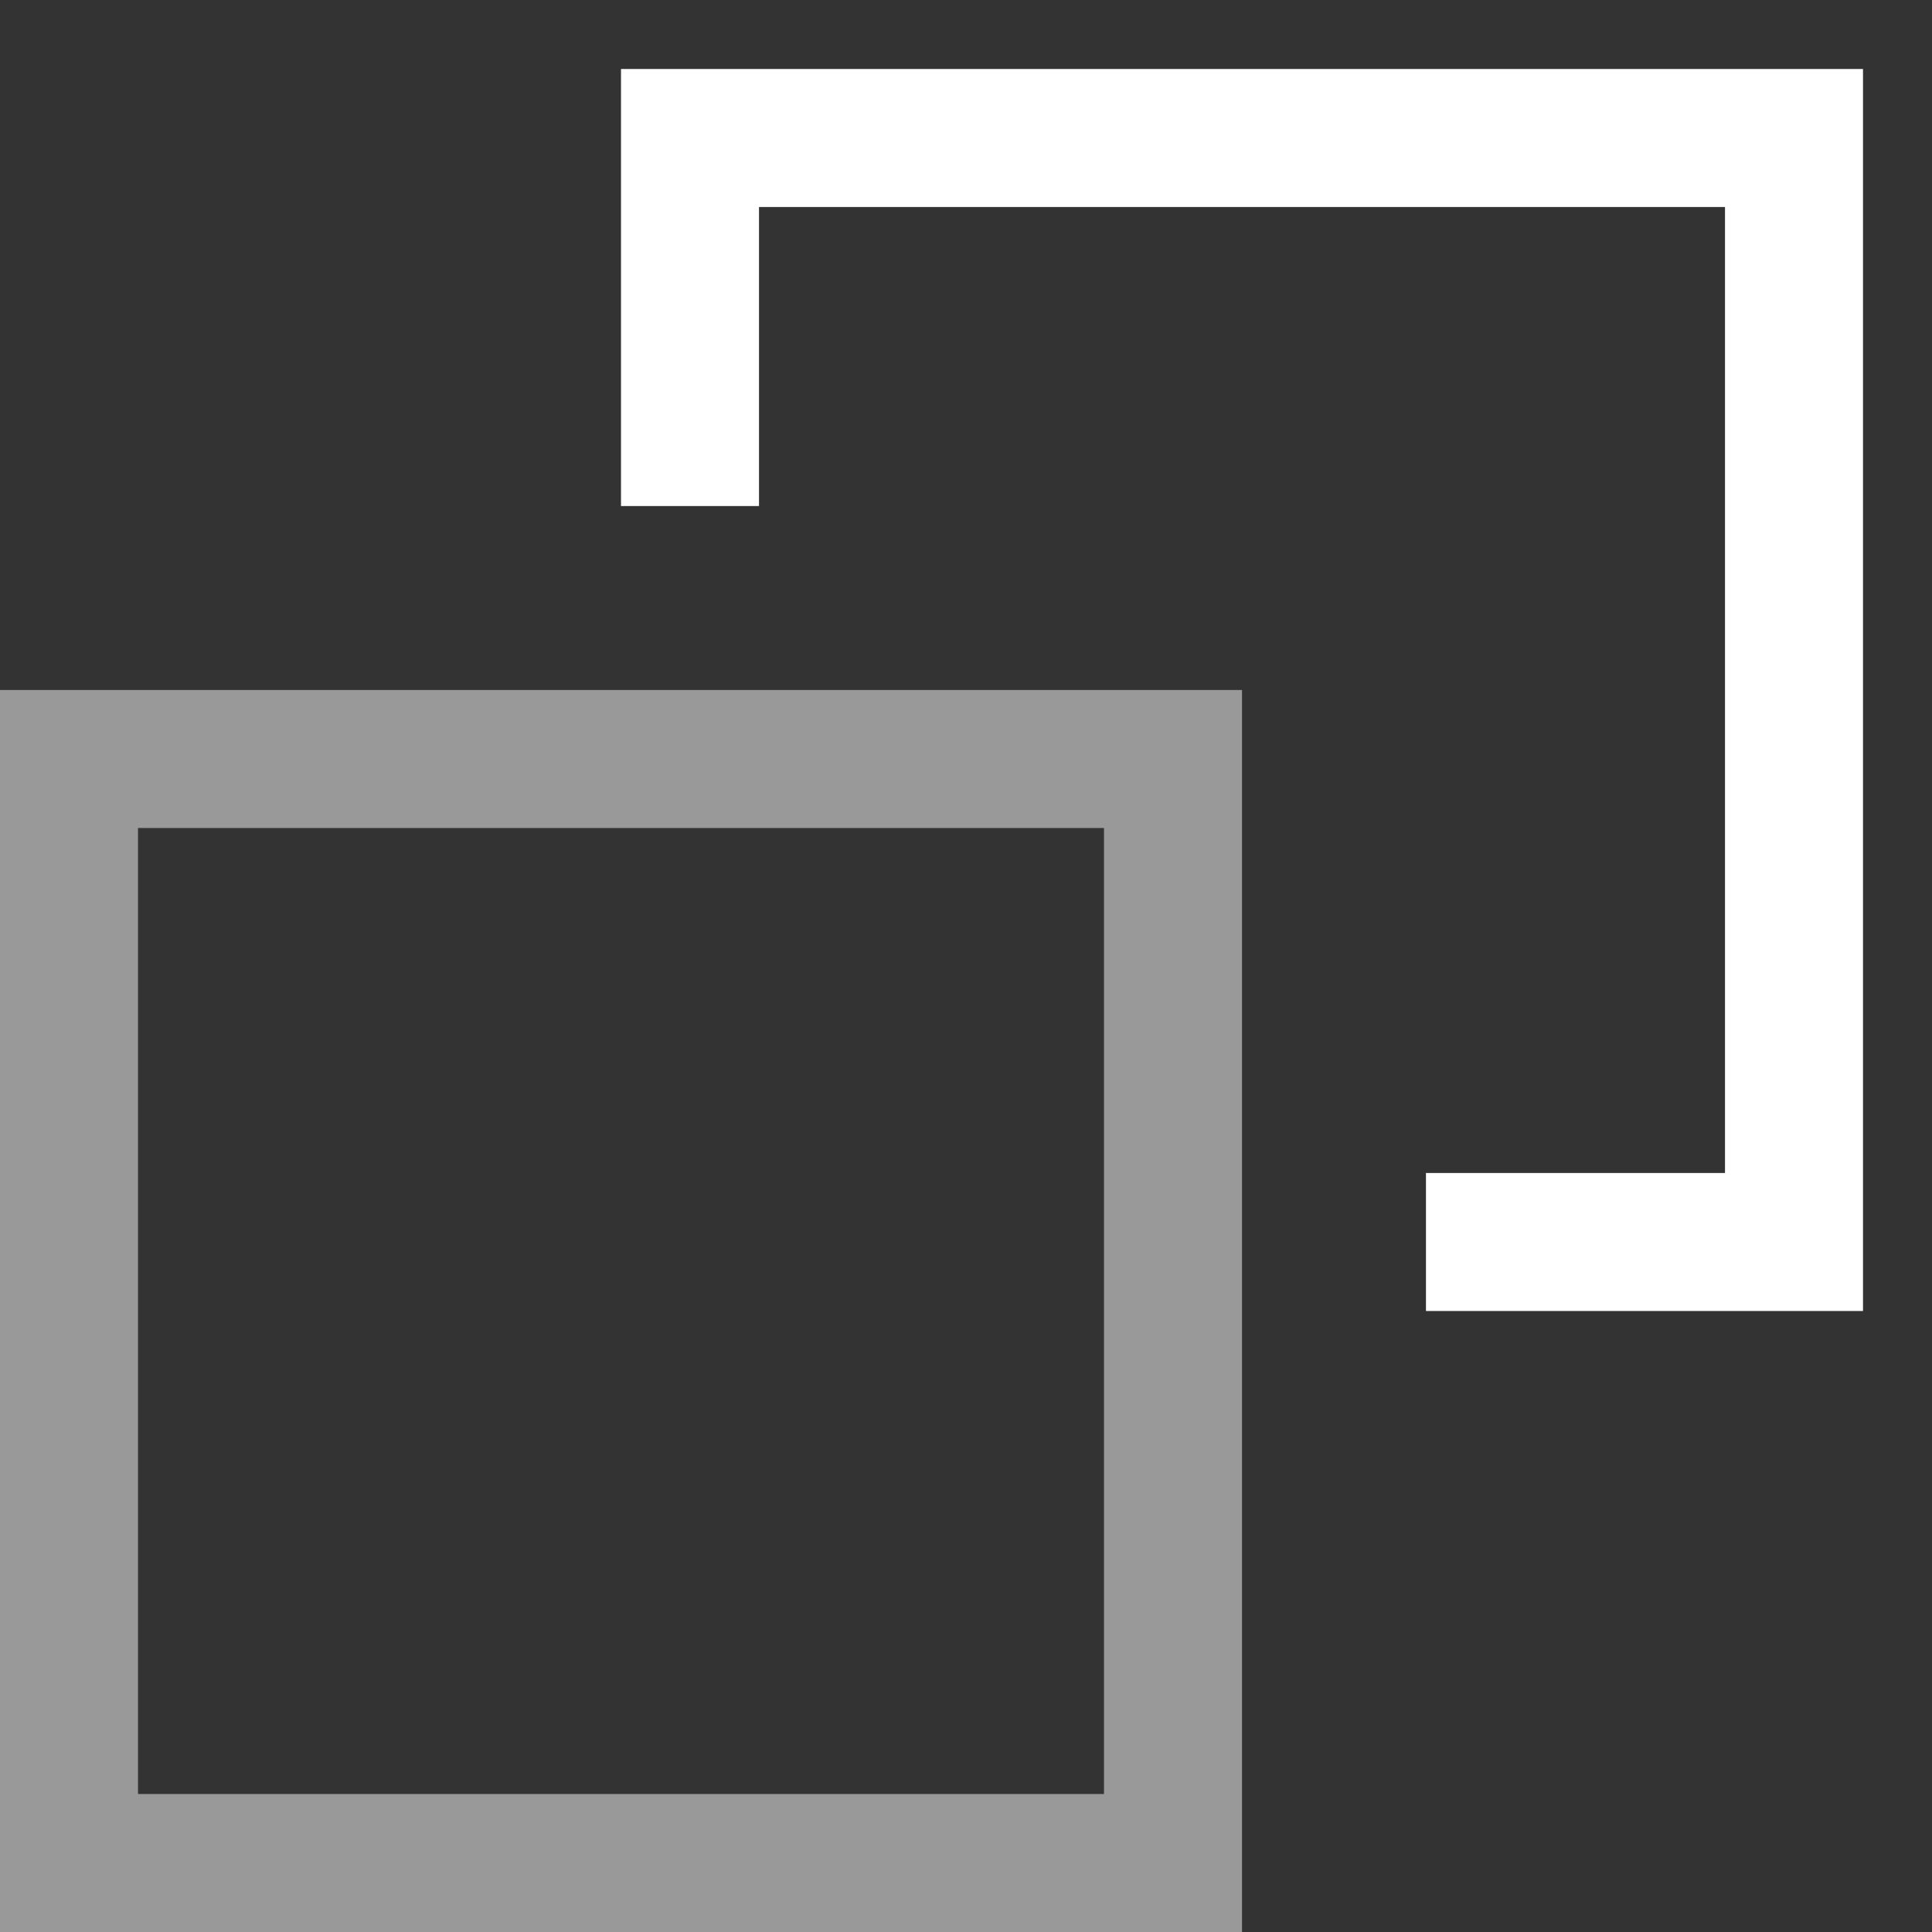 <?xml version="1.0" encoding="UTF-8"?>
<svg width="14px" height="14px" viewBox="0 0 14 14" version="1.1" xmlns="http://www.w3.org/2000/svg" xmlns:xlink="http://www.w3.org/1999/xlink">
    <rect x="0" y="0" width="14" height="14" fill="#333333" stroke="none"/>
    <title>icon16*16/iisg-icon-switch-up</title>
    <g id="页面" stroke="none" stroke-width="1" fill="none" fill-rule="evenodd">
        <g id="03图标" transform="translate(-668, -773)" fill="#FFFFFF" fill-rule="nonzero">
            <g id="编组" transform="translate(667, 772)">
                <path d="M10,6 L10,15 L1,15 L1,6 L10,6 Z M9,7 L2,7 L2,14 L9,14 L9,7 Z" id="矩形" opacity="0.5"></path>
                <polygon id="路径-2" points="14.5 1.5 14.5 10.5 11.333 10.5 11.333 9.5 13.5 9.5 13.5 2.5 6.5 2.5 6.5 4.667 5.5 4.667 5.5 1.5"></polygon>
            </g>
        </g>
    </g>
</svg>